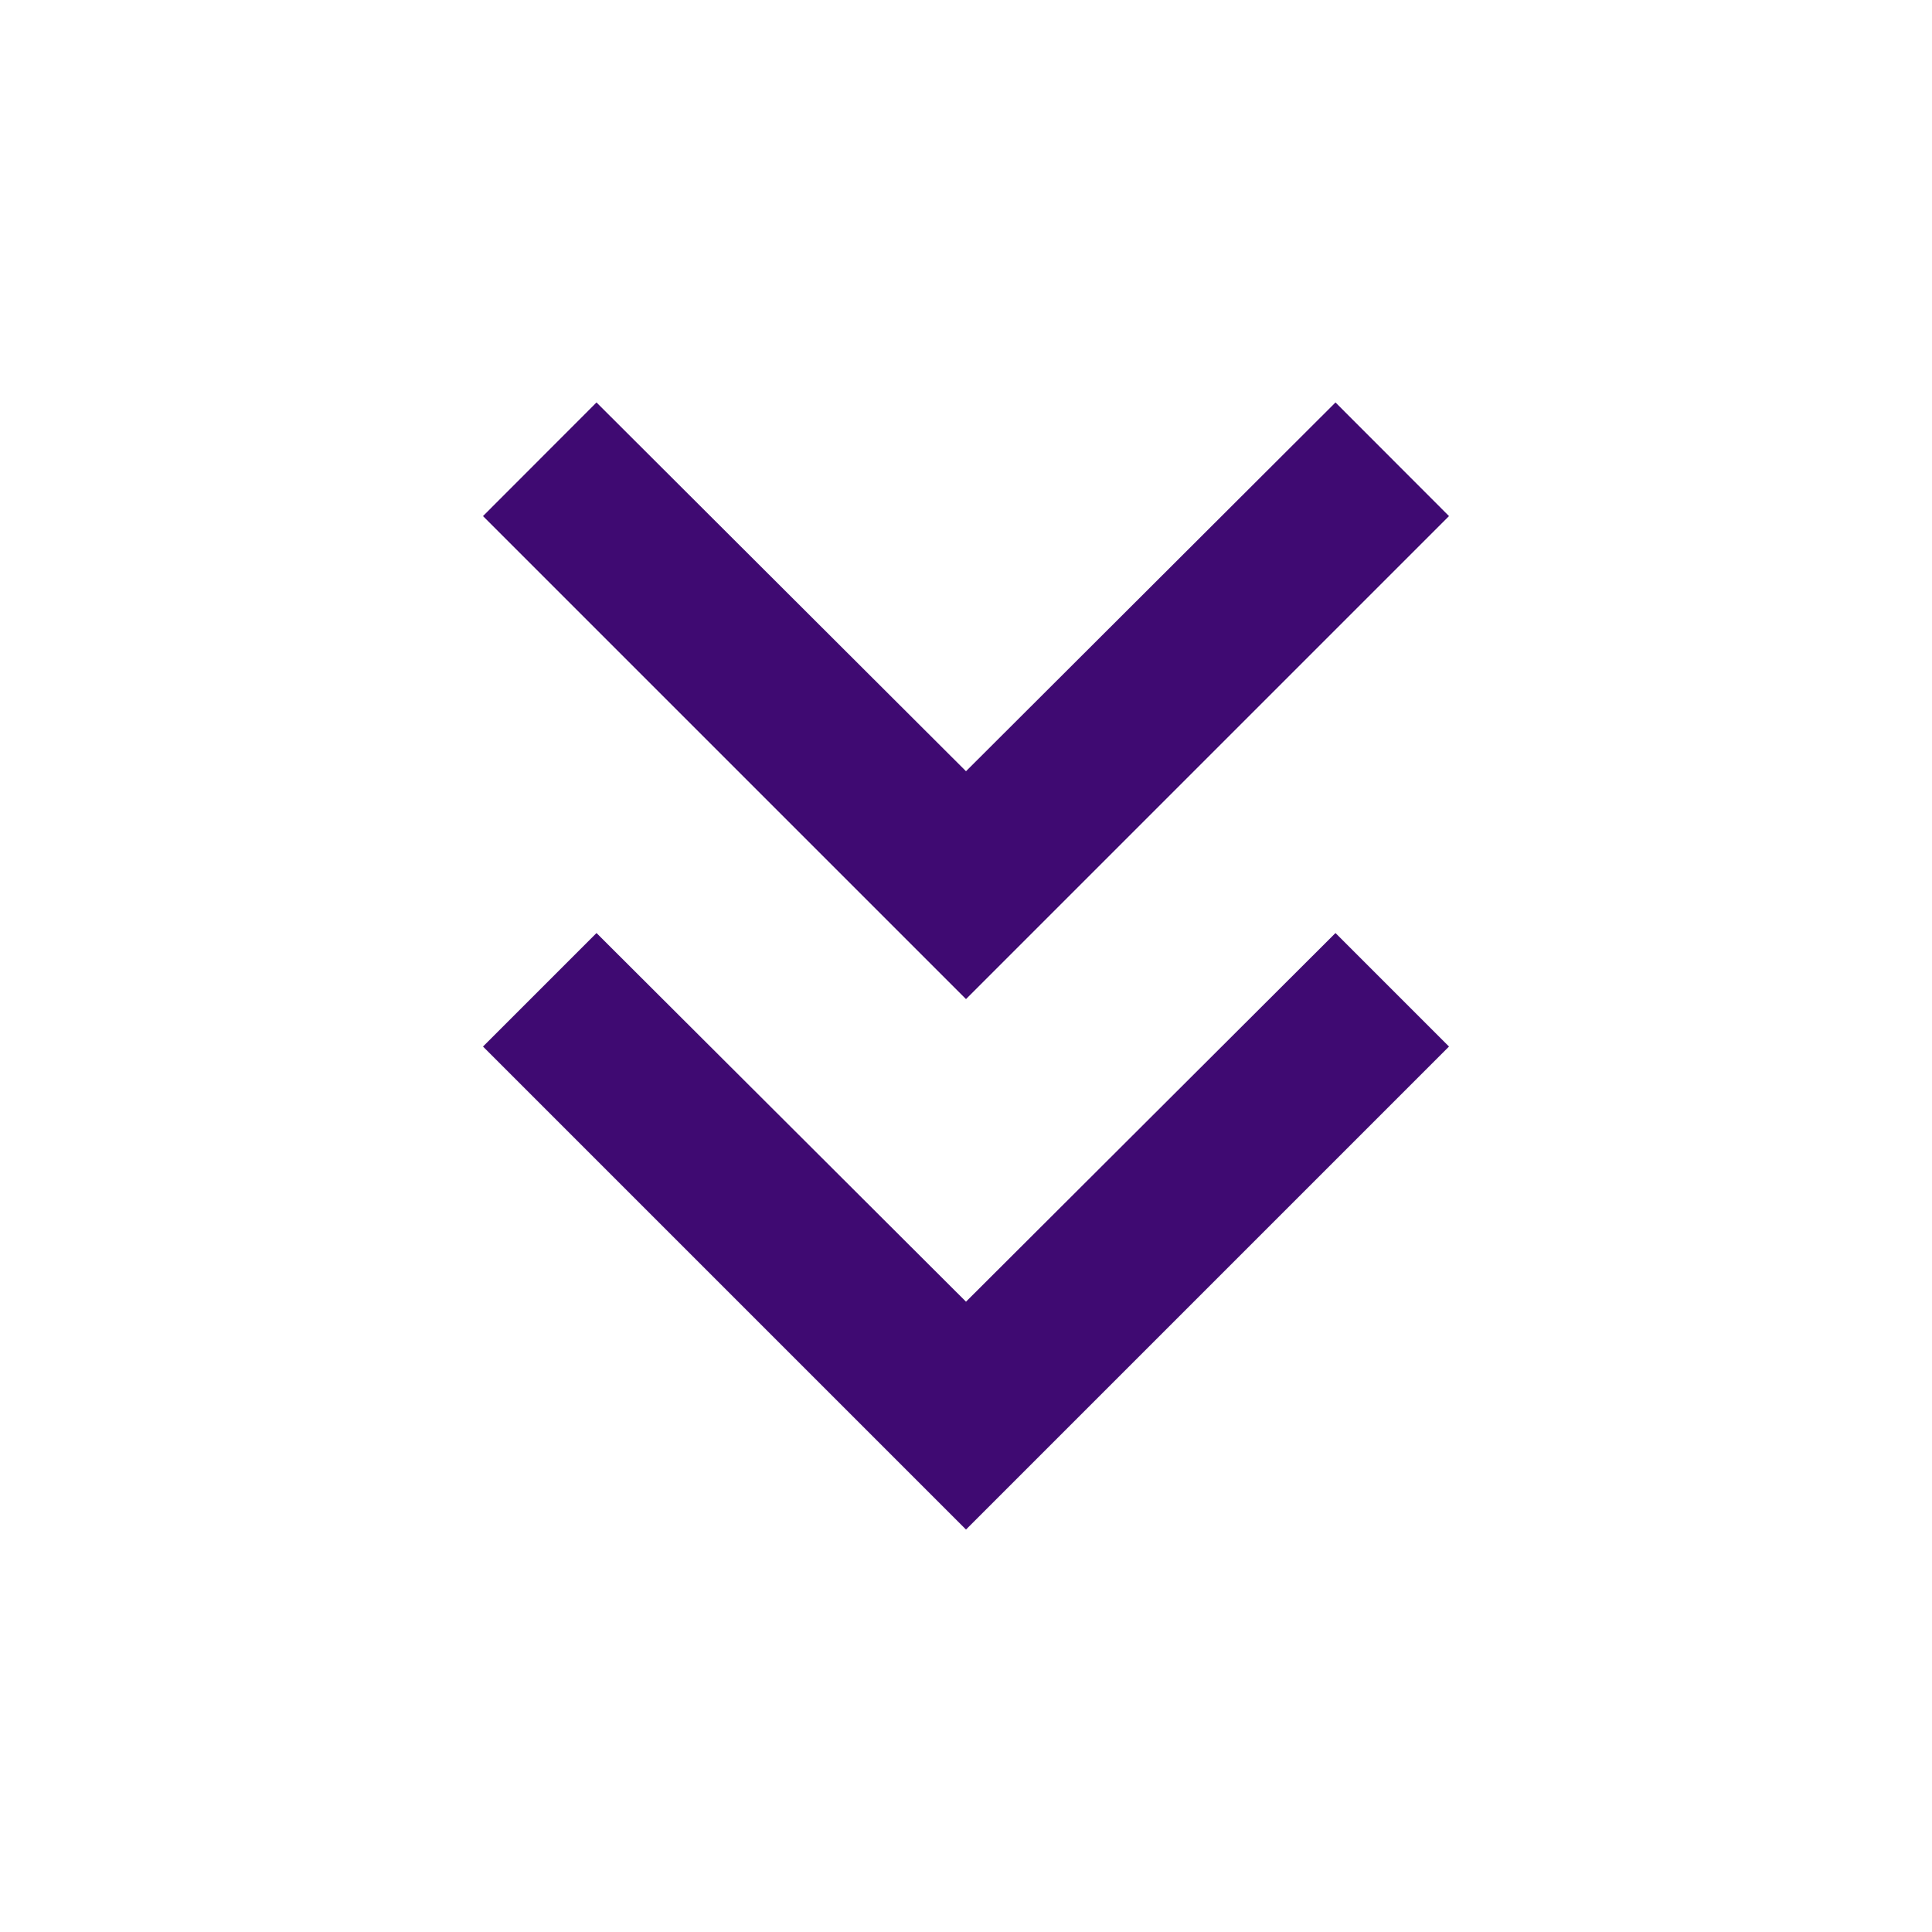 <svg width="16" height="16" viewBox="0 0 16 16" fill="none" xmlns="http://www.w3.org/2000/svg">
<path d="M12 4.274L11.06 3.333L8 6.387L4.94 3.333L4 4.274L8 8.274L12 4.274Z" fill="#3F0A72"/>
<path d="M12 8.667L11.06 7.727L8 10.78L4.94 7.727L4 8.667L8 12.667L12 8.667Z" fill="#3F0A72"/>
</svg>
